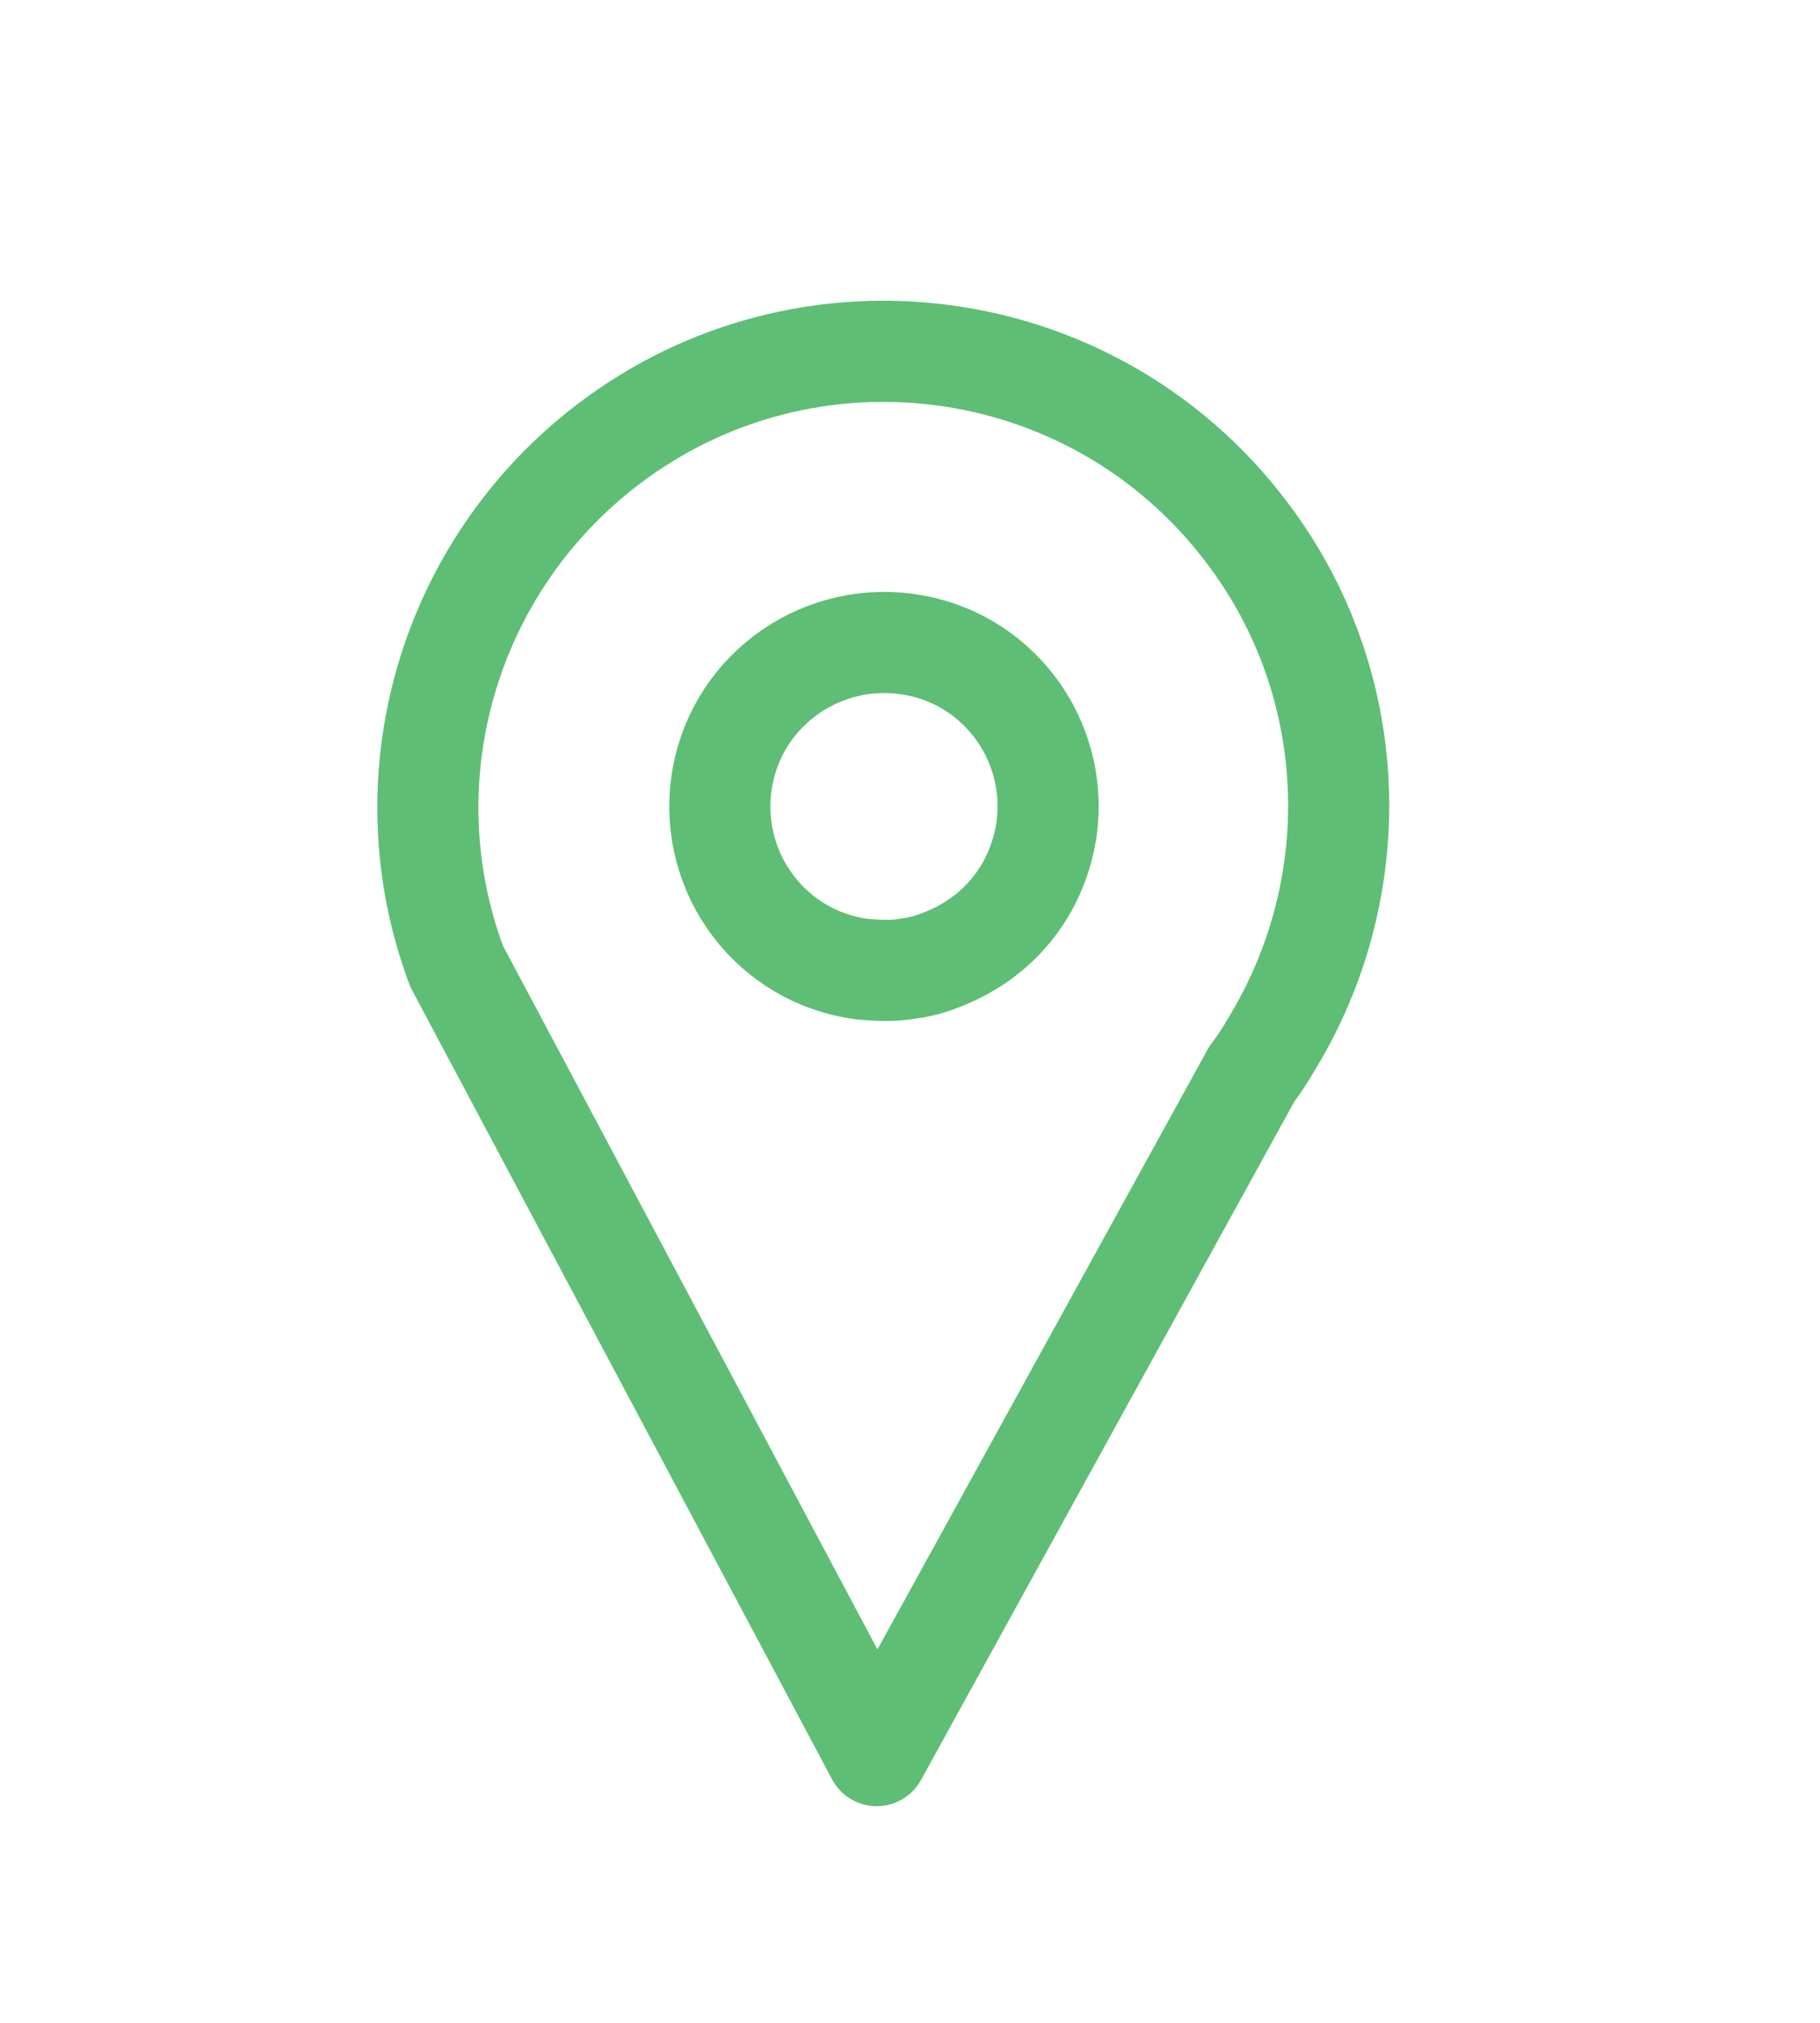 <svg xmlns="http://www.w3.org/2000/svg" width="27" height="30" viewBox="0 0 27 30" fill="none">
  <path d="M18.476 7.869C16.211 4.899 11.977 4.335 9.017 6.593C6.649 8.4 5.73 11.541 6.774 14.331L13.006 26.037L18.573 15.924C18.676 15.792 18.772 15.644 18.852 15.504C20.304 13.143 20.193 10.106 18.476 7.869ZM14.033 14.208C13.859 14.282 13.677 14.34 13.494 14.361C13.266 14.405 13.029 14.396 12.784 14.372C11.449 14.195 10.522 12.968 10.701 11.634C10.88 10.3 12.109 9.373 13.444 9.55C14.779 9.727 15.706 10.954 15.527 12.288C15.423 13.002 15.041 13.592 14.485 13.967C14.342 14.062 14.192 14.143 14.033 14.208Z" stroke="#5EBE76" stroke-width="1.5" stroke-linejoin="round"/>
</svg>